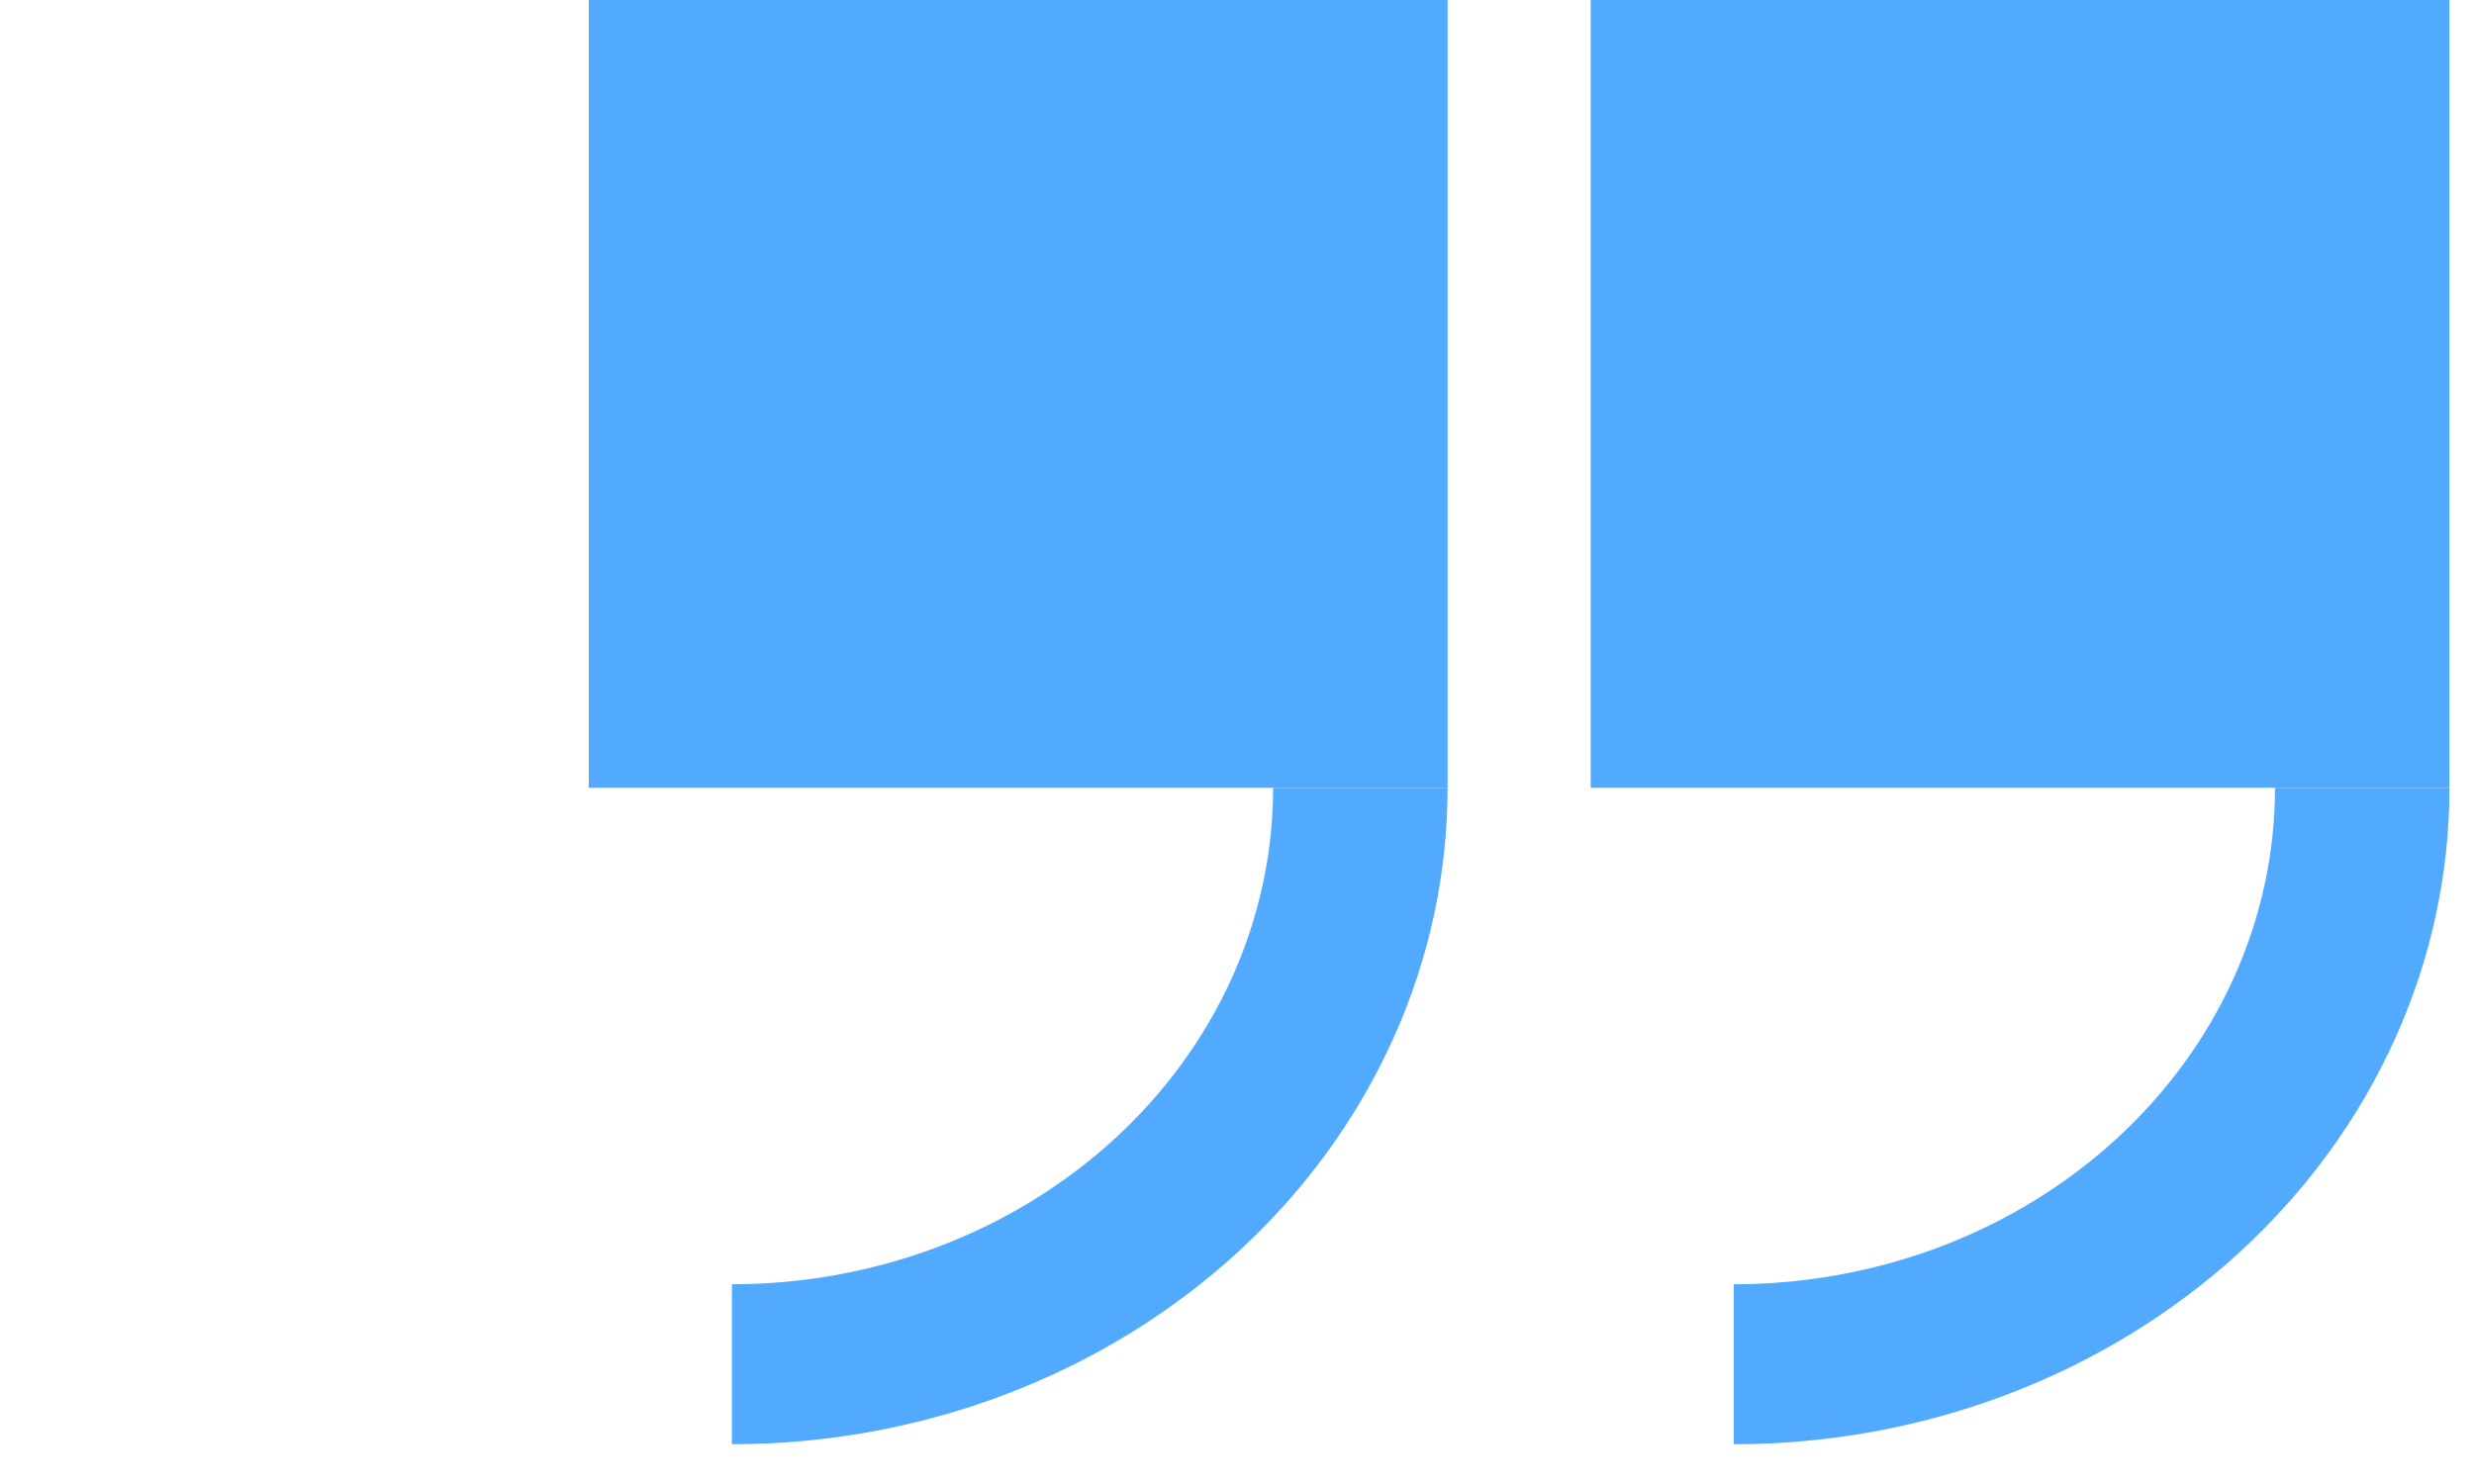 <svg width="25" height="15" viewBox="0 0 25 15" fill="none" xmlns="http://www.w3.org/2000/svg">
<g clip-path="url(#clip0_3_15502)">
<path d="M14.628 0H5.95V7.963H14.628V0Z" fill="#52AAFF"/>
<path d="M14.628 7.963C14.628 8.834 14.441 9.697 14.077 10.502C13.714 11.307 13.181 12.039 12.51 12.655C11.838 13.271 11.041 13.76 10.164 14.093C9.286 14.427 8.346 14.598 7.396 14.598V12.981C8.114 12.981 8.825 12.851 9.489 12.599C10.152 12.347 10.755 11.977 11.263 11.511C11.771 11.045 12.174 10.492 12.449 9.883C12.723 9.274 12.865 8.622 12.865 7.963H14.628Z" fill="#52AAFF"/>
<path d="M24.752 0H16.074V7.963H24.752V0Z" fill="#52AAFF"/>
<path d="M24.752 7.963C24.752 8.834 24.565 9.697 24.201 10.502C23.838 11.307 23.305 12.039 22.634 12.655C21.962 13.271 21.165 13.76 20.288 14.093C19.41 14.427 18.47 14.598 17.52 14.598V12.981C18.238 12.981 18.949 12.851 19.613 12.599C20.276 12.347 20.879 11.977 21.387 11.511C21.895 11.045 22.298 10.492 22.573 9.883C22.848 9.274 22.989 8.622 22.989 7.963H24.752Z" fill="#52AAFF"/>
</g>
<defs>
<clipPath id="clip0_3_15502">
<rect width="25" height="14.634" fill="white"/>
</clipPath>
</defs>
</svg>
